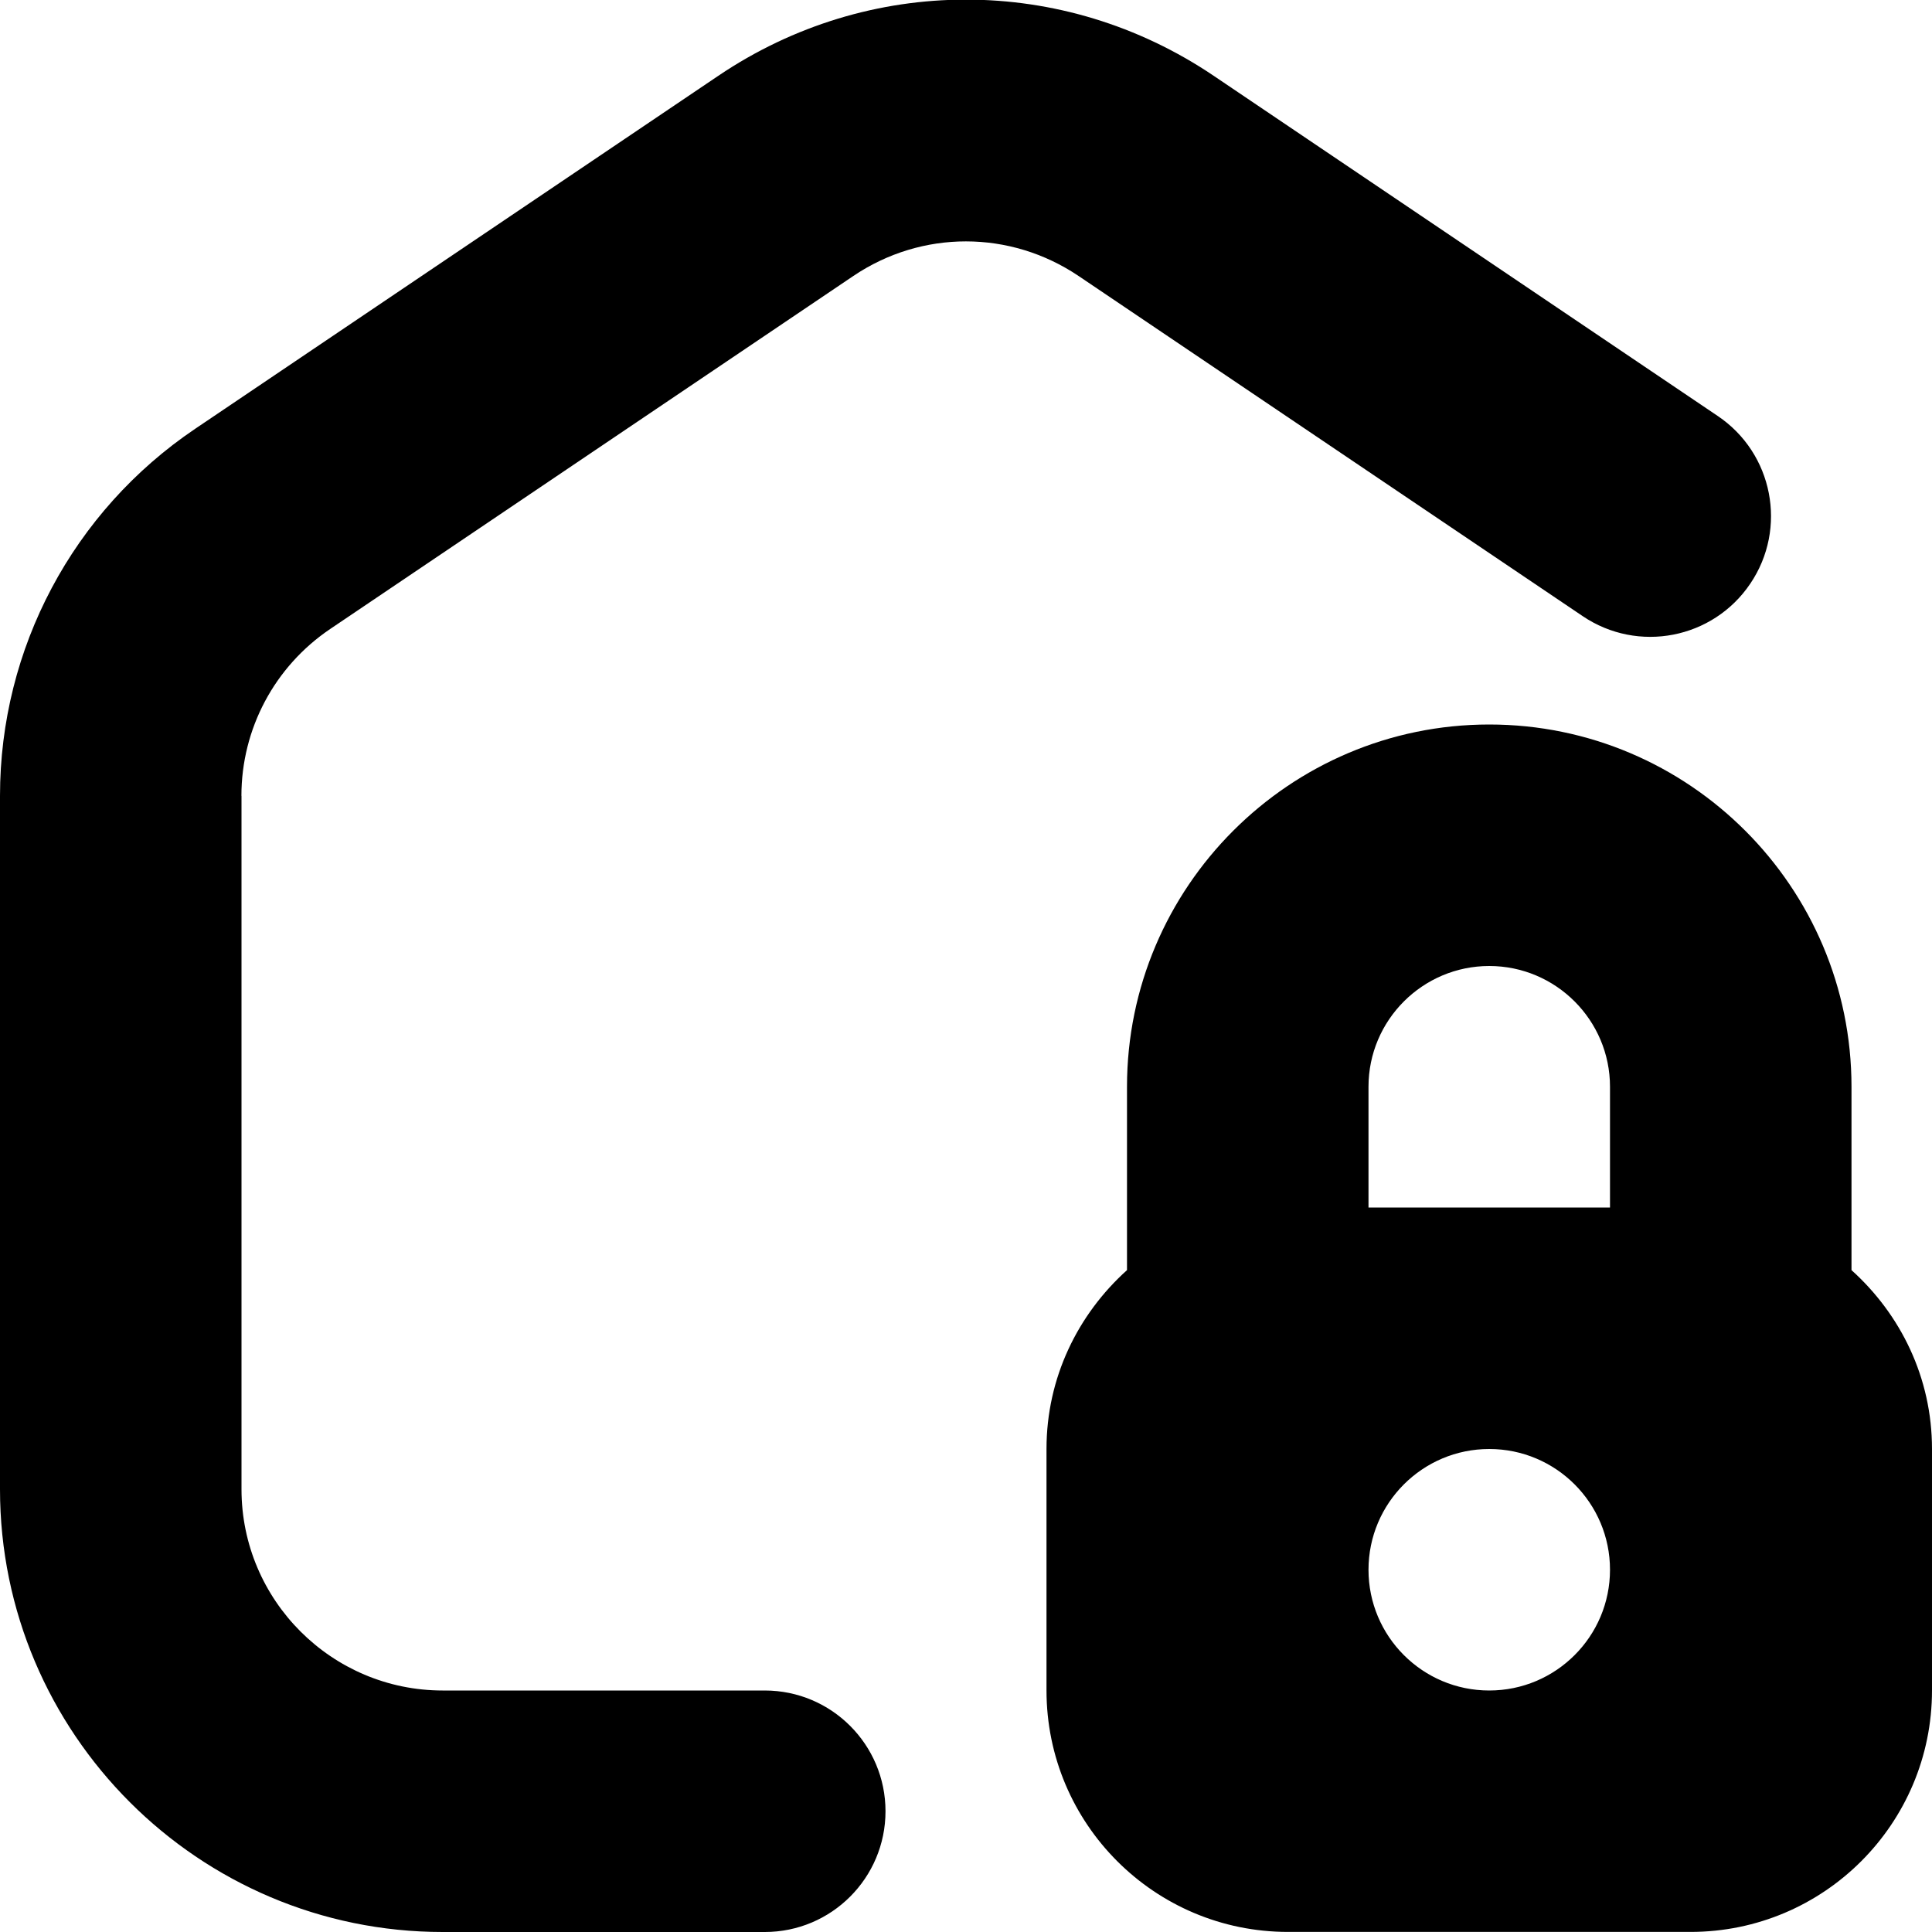 <?xml version="1.0" encoding="UTF-8"?>
<svg xmlns="http://www.w3.org/2000/svg" id="Layer_1" data-name="Layer 1" viewBox="0 0 24 24">
  <path d="m23,15.778v-2.278c0-2.481-2.019-4.5-4.5-4.5s-4.5,2.019-4.5,4.5v2.278c-.61.549-1,1.336-1,2.221v3c0,1.657,1.343,3,3,3h5c1.657,0,3-1.343,3-3v-3c0-.885-.39-1.672-1-2.221Zm-4.5-3.778c.827,0,1.5.673,1.5,1.5v1.5h-3v-1.5c0-.827.673-1.5,1.5-1.5Zm0,9c-.828,0-1.5-.672-1.5-1.5s.672-1.5,1.5-1.5,1.5.672,1.5,1.5-.672,1.5-1.5,1.5ZM3,9.886v8.614c0,1.379,1.122,2.5,2.5,2.5h4c.829,0,1.5.672,1.5,1.5s-.671,1.5-1.5,1.5h-4C2.467,24,0,21.532,0,18.5v-8.614C0,8.055.906,6.351,2.424,5.327L8.924.941c1.868-1.261,4.283-1.261,6.152,0l6.263,4.227c.687.463.868,1.396.404,2.082-.463.687-1.395.868-2.082.404l-6.263-4.226c-.85-.572-1.947-.573-2.797,0l-6.5,4.386c-.69.466-1.102,1.24-1.102,2.072Z"/>
</svg>
